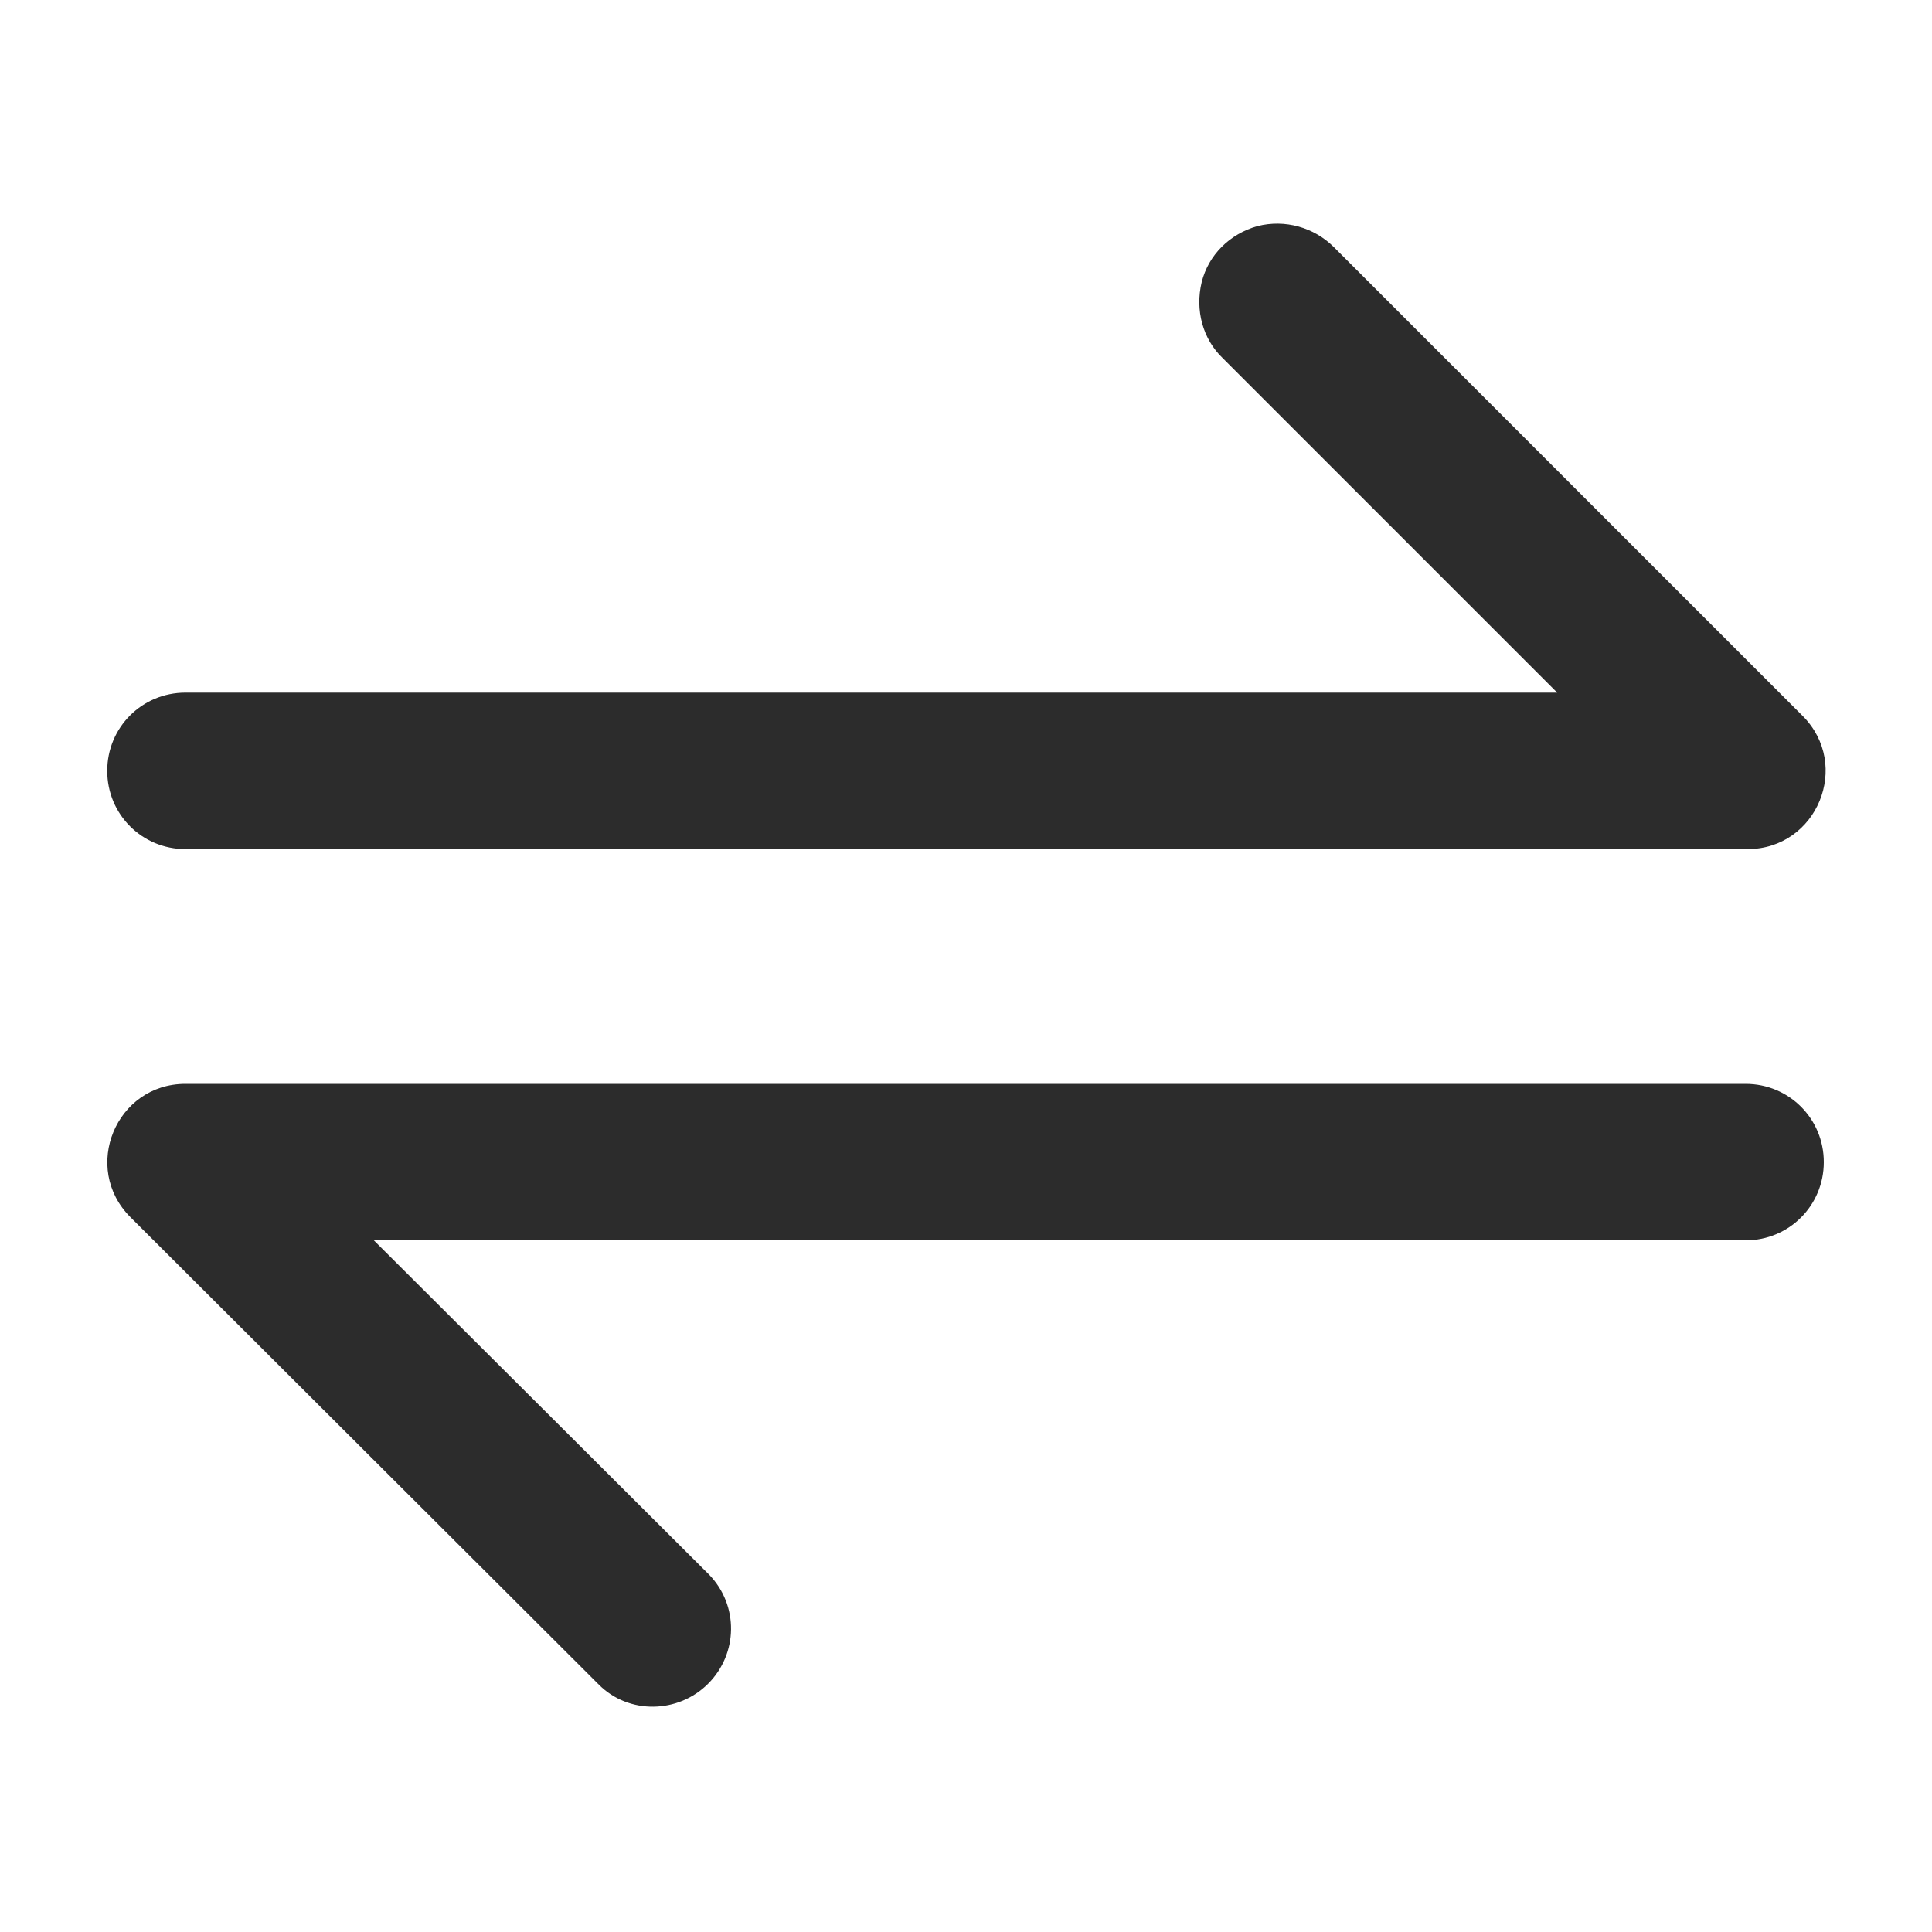 <?xml version="1.0" standalone="no"?><!DOCTYPE svg PUBLIC "-//W3C//DTD SVG 1.1//EN" "http://www.w3.org/Graphics/SVG/1.1/DTD/svg11.dtd"><svg t="1568988028385" class="icon" viewBox="0 0 1024 1024" version="1.1" xmlns="http://www.w3.org/2000/svg" p-id="1999" xmlns:xlink="http://www.w3.org/1999/xlink" width="200" height="200"><defs><style type="text/css"></style></defs><path d="M825.856 367.616l-177.664-177.664c-10.752-10.24-14.848-25.6-11.264-40.448 3.584-14.336 14.848-25.6 29.696-29.696 14.336-3.584 29.696 0.512 40.448 11.264l248.32 248.32c26.112 26.112 7.68 70.656-29.184 70.656H98.304c-23.04 0-41.472-18.432-41.472-41.472s18.432-41.472 41.472-41.472h727.552zM375.808 834.56c15.872 16.384 15.36 41.984-0.512 57.856-15.872 15.872-41.984 16.384-57.856 0.512L69.12 645.12c-26.112-26.112-7.68-70.656 29.184-70.656h826.88c23.04 0 41.472 18.432 41.472 41.472s-18.432 41.472-41.472 41.472h-727.04L375.808 834.56z m0 0" p-id="2000" fill="#2c2c2c"></path></svg>
